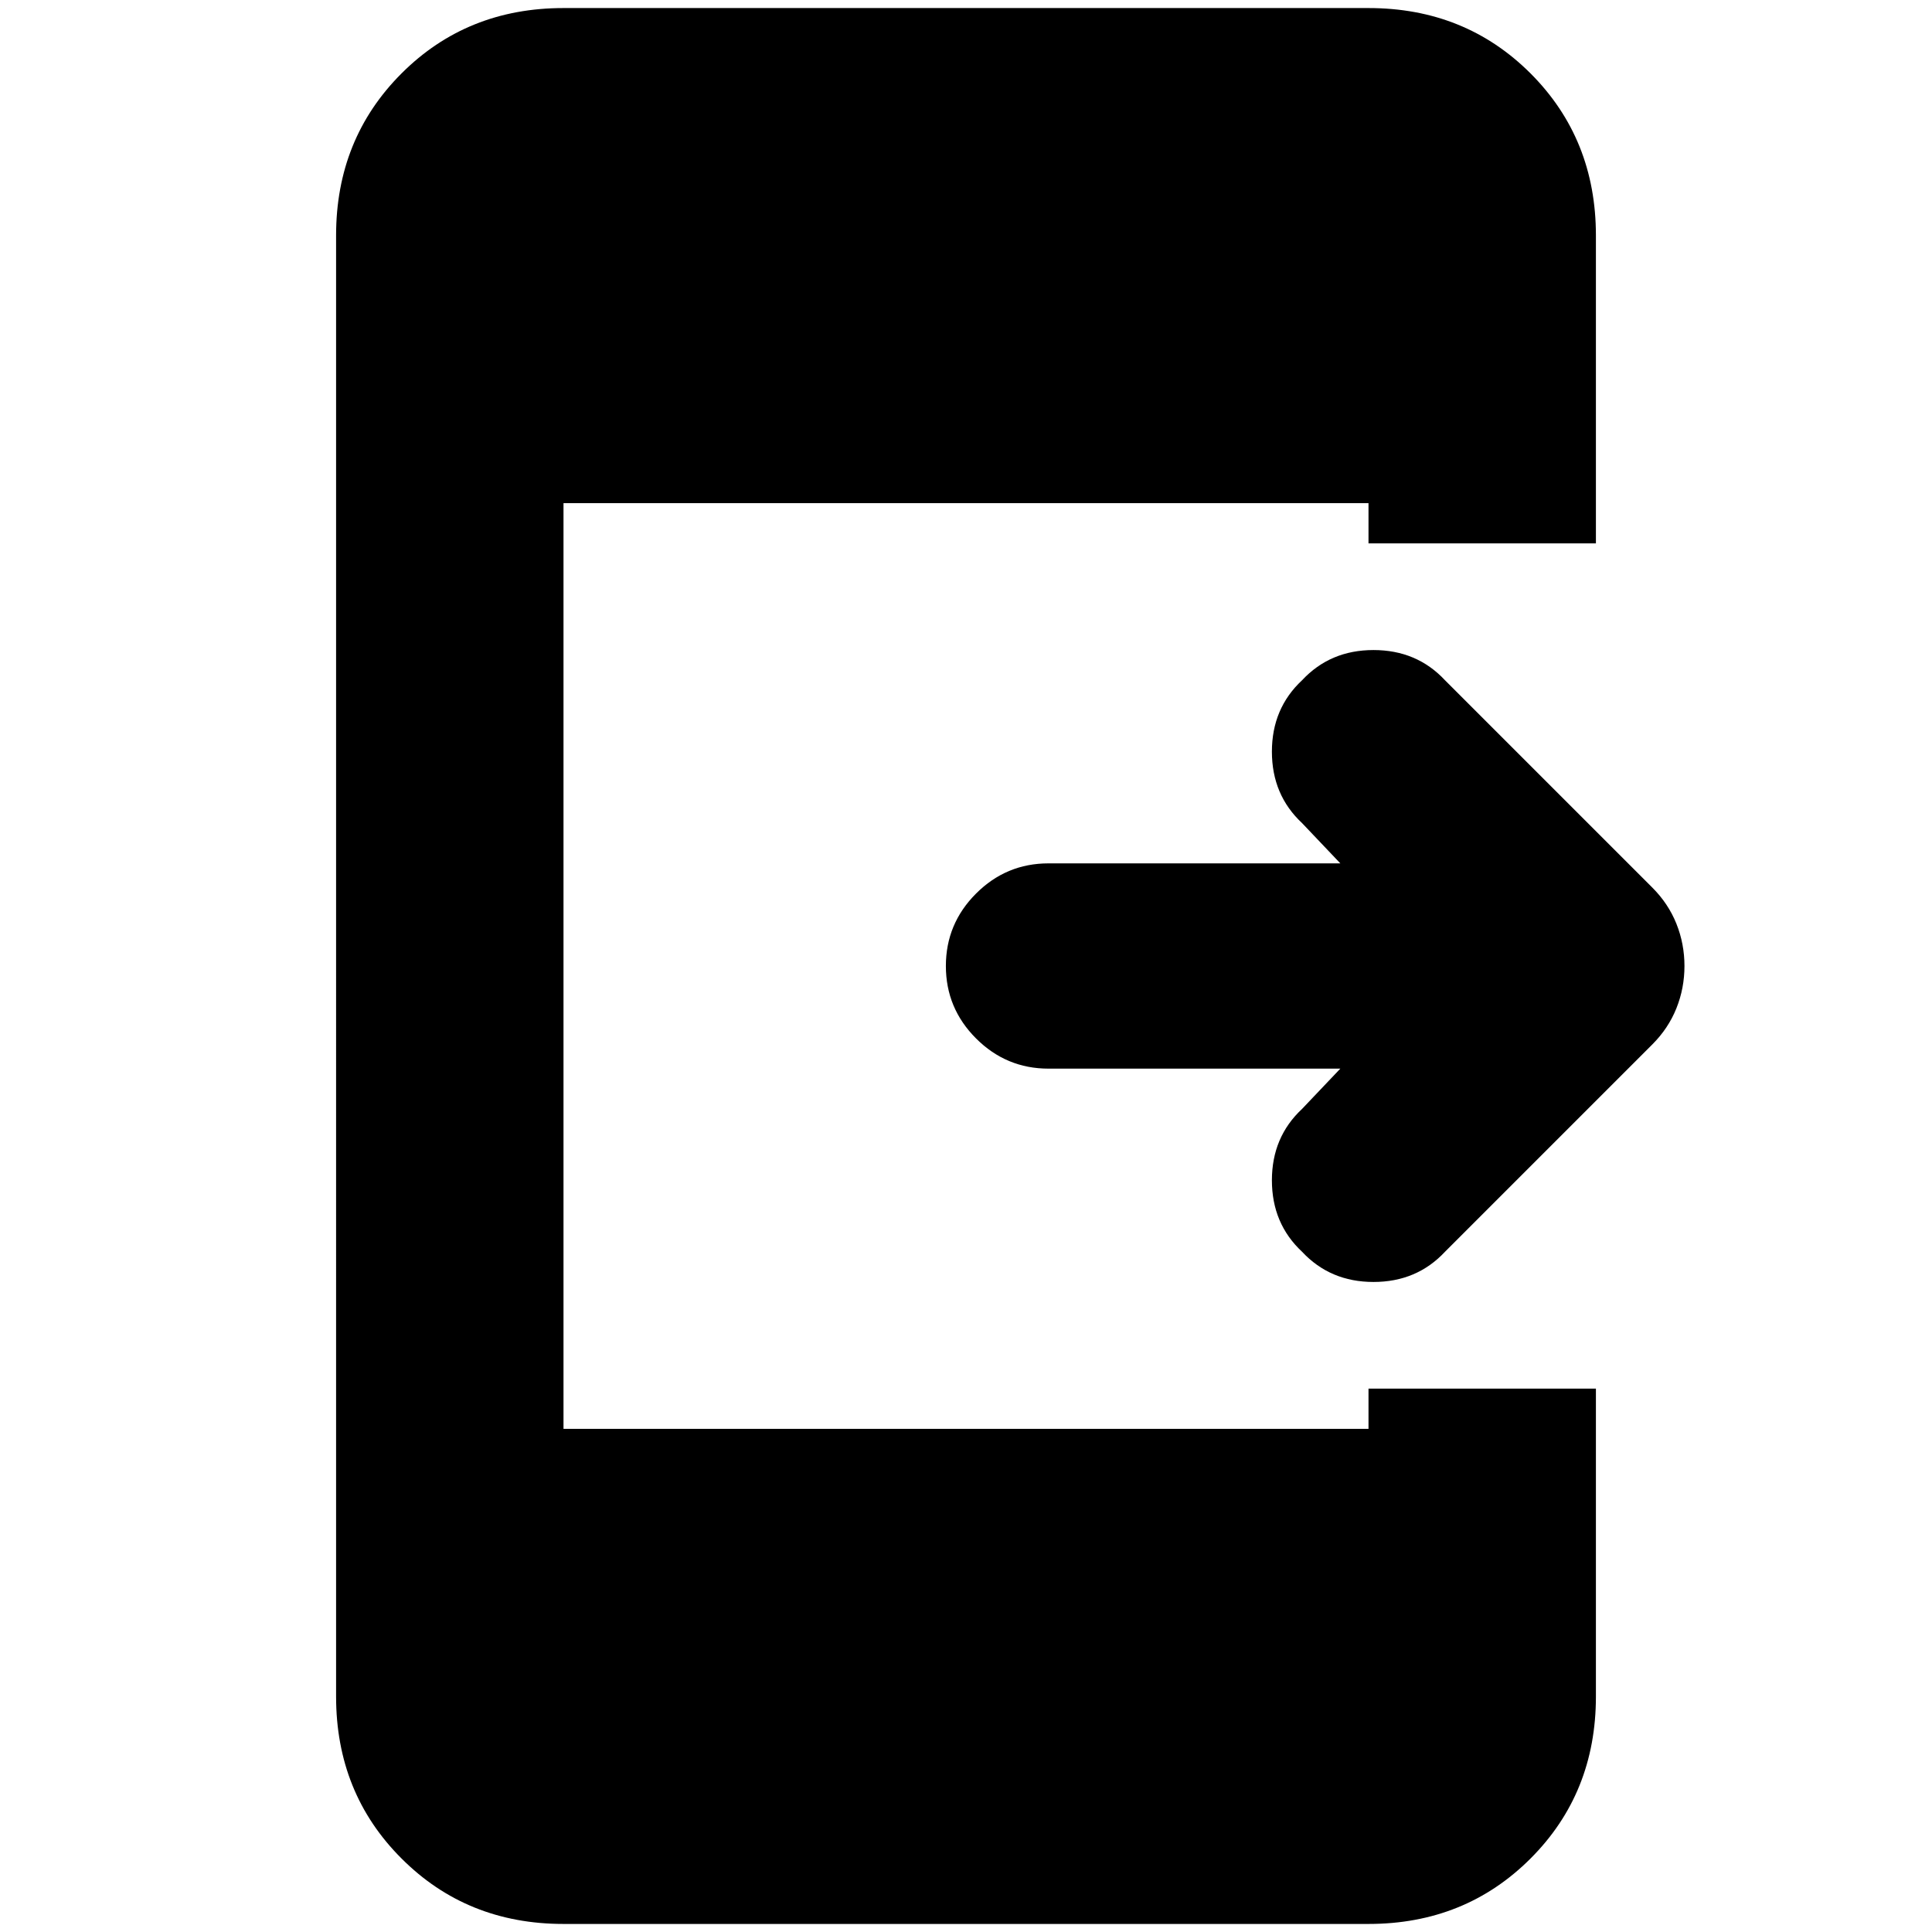 <svg xmlns="http://www.w3.org/2000/svg" height="24" width="24"><path d="M16.175 15.55q-.375-.35-.375-.888 0-.537.375-.887l.475-.5h-3.625q-.525 0-.9-.375t-.375-.9q0-.525.375-.9t.9-.375h3.625l-.475-.5q-.375-.35-.375-.888 0-.537.375-.887.35-.375.887-.375.538 0 .888.375l2.575 2.575q.2.2.3.45.1.25.1.525t-.1.525q-.1.25-.3.45L17.95 15.55q-.35.375-.888.375-.537 0-.887-.375ZM7 23.9q-1.2 0-2.012-.813-.813-.812-.813-2.012V2.925q0-1.2.813-2.013Q5.8.1 7 .1h10q1.2 0 2.013.812.812.813.812 2.013V6.75H17v-.5H7v11.5h10v-.5h2.825v3.825q0 1.2-.812 2.012Q18.2 23.9 17 23.9Z"/></svg>